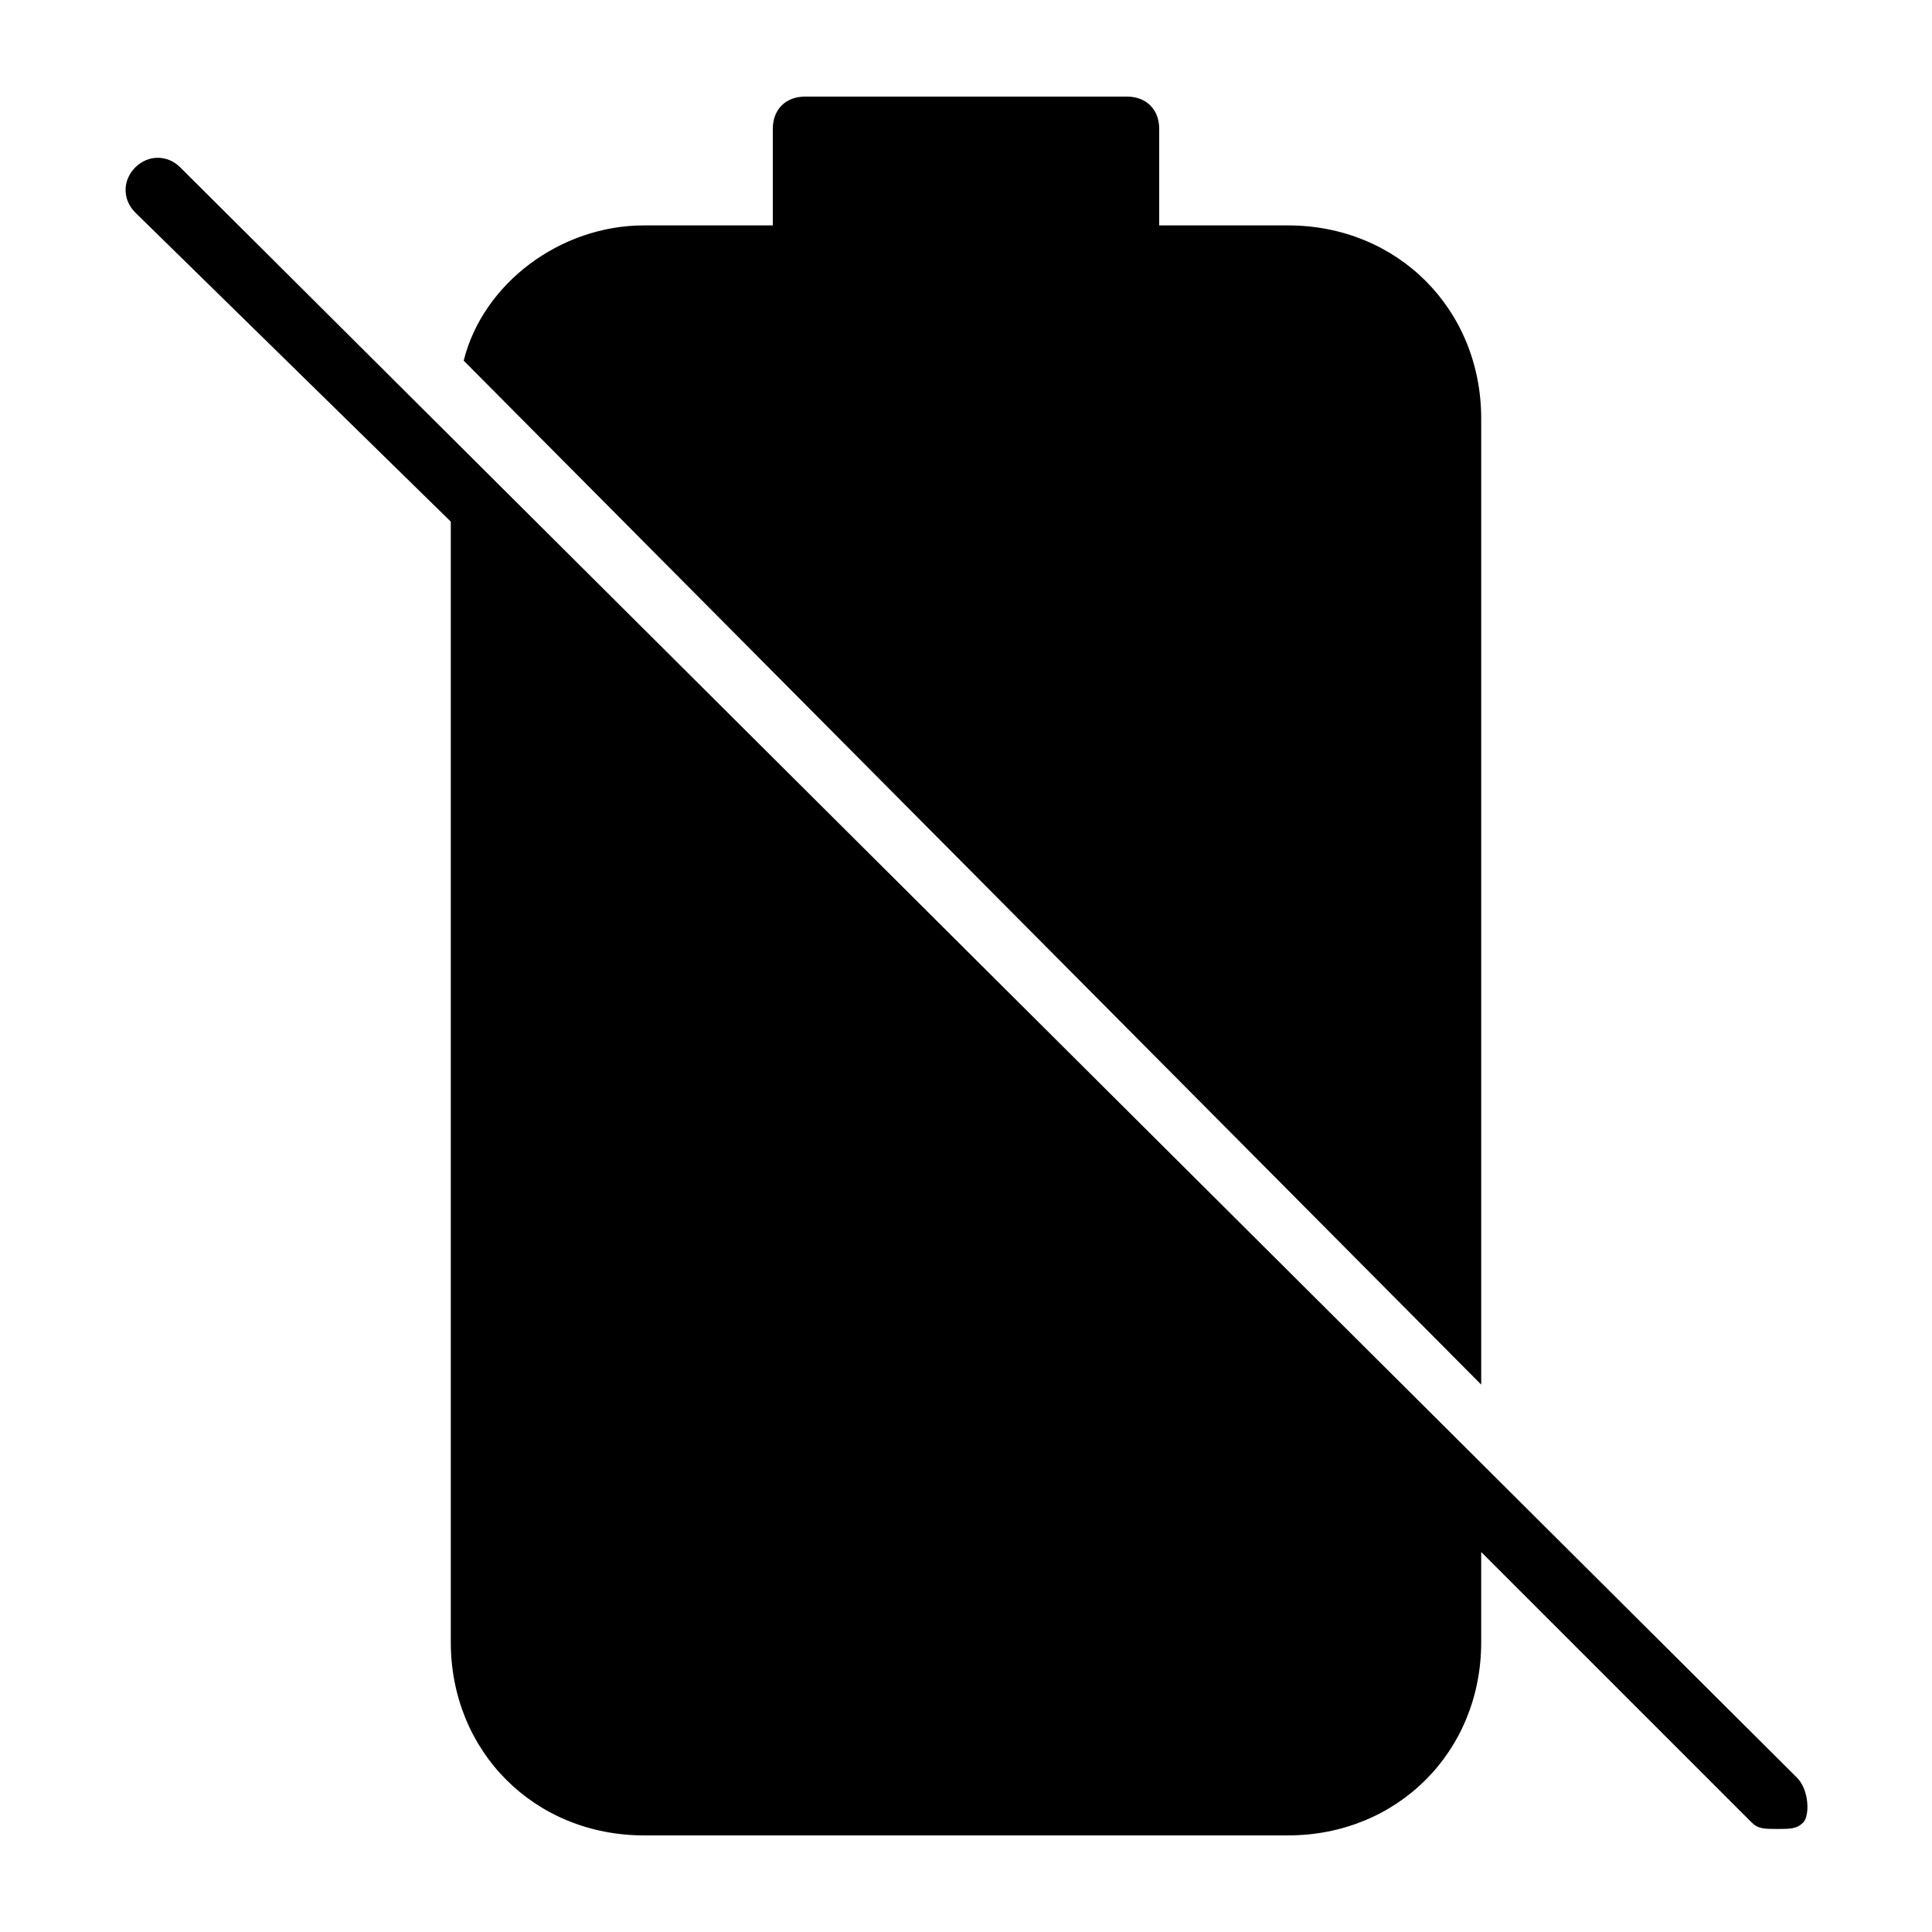 <?xml version="1.0" encoding="utf-8"?>
<!-- Generator: Adobe Illustrator 19.0.0, SVG Export Plug-In . SVG Version: 6.00 Build 0)  -->
<svg version="1.1" id="Layer_1" xmlns="http://www.w3.org/2000/svg" xmlns:xlink="http://www.w3.org/1999/xlink" x="0px" y="0px"
	 viewBox="0 0 30 30" style="enable-background:new 0 0 30 30;" xml:space="preserve">
<g id="XMLID_201_">
	<g id="XMLID_202_">
		<path id="XMLID_235_" d="M23,6.5c0-1.7-1.3-3-3-3h-2V2c0-0.3-0.2-0.5-0.5-0.5h-5C12.2,1.5,12,1.7,12,2v1.5h-2
			c-1.3,0-2.5,0.9-2.8,2.1L23,21.5V6.5z"/>
	</g>
	<g id="XMLID_203_">
		<path id="XMLID_234_" d="M27.9,27.6L2.8,2.6c-0.2-0.2-0.5-0.2-0.7,0s-0.2,0.5,0,0.7L7,8.1v17.4c0,1.7,1.3,3,3,3h10
			c1.7,0,3-1.3,3-3v-1.4l4.2,4.2c0.1,0.1,0.2,0.1,0.4,0.1s0.3,0,0.4-0.1C28.1,28.2,28.1,27.8,27.9,27.6z"/>
	</g>
</g>
</svg>
